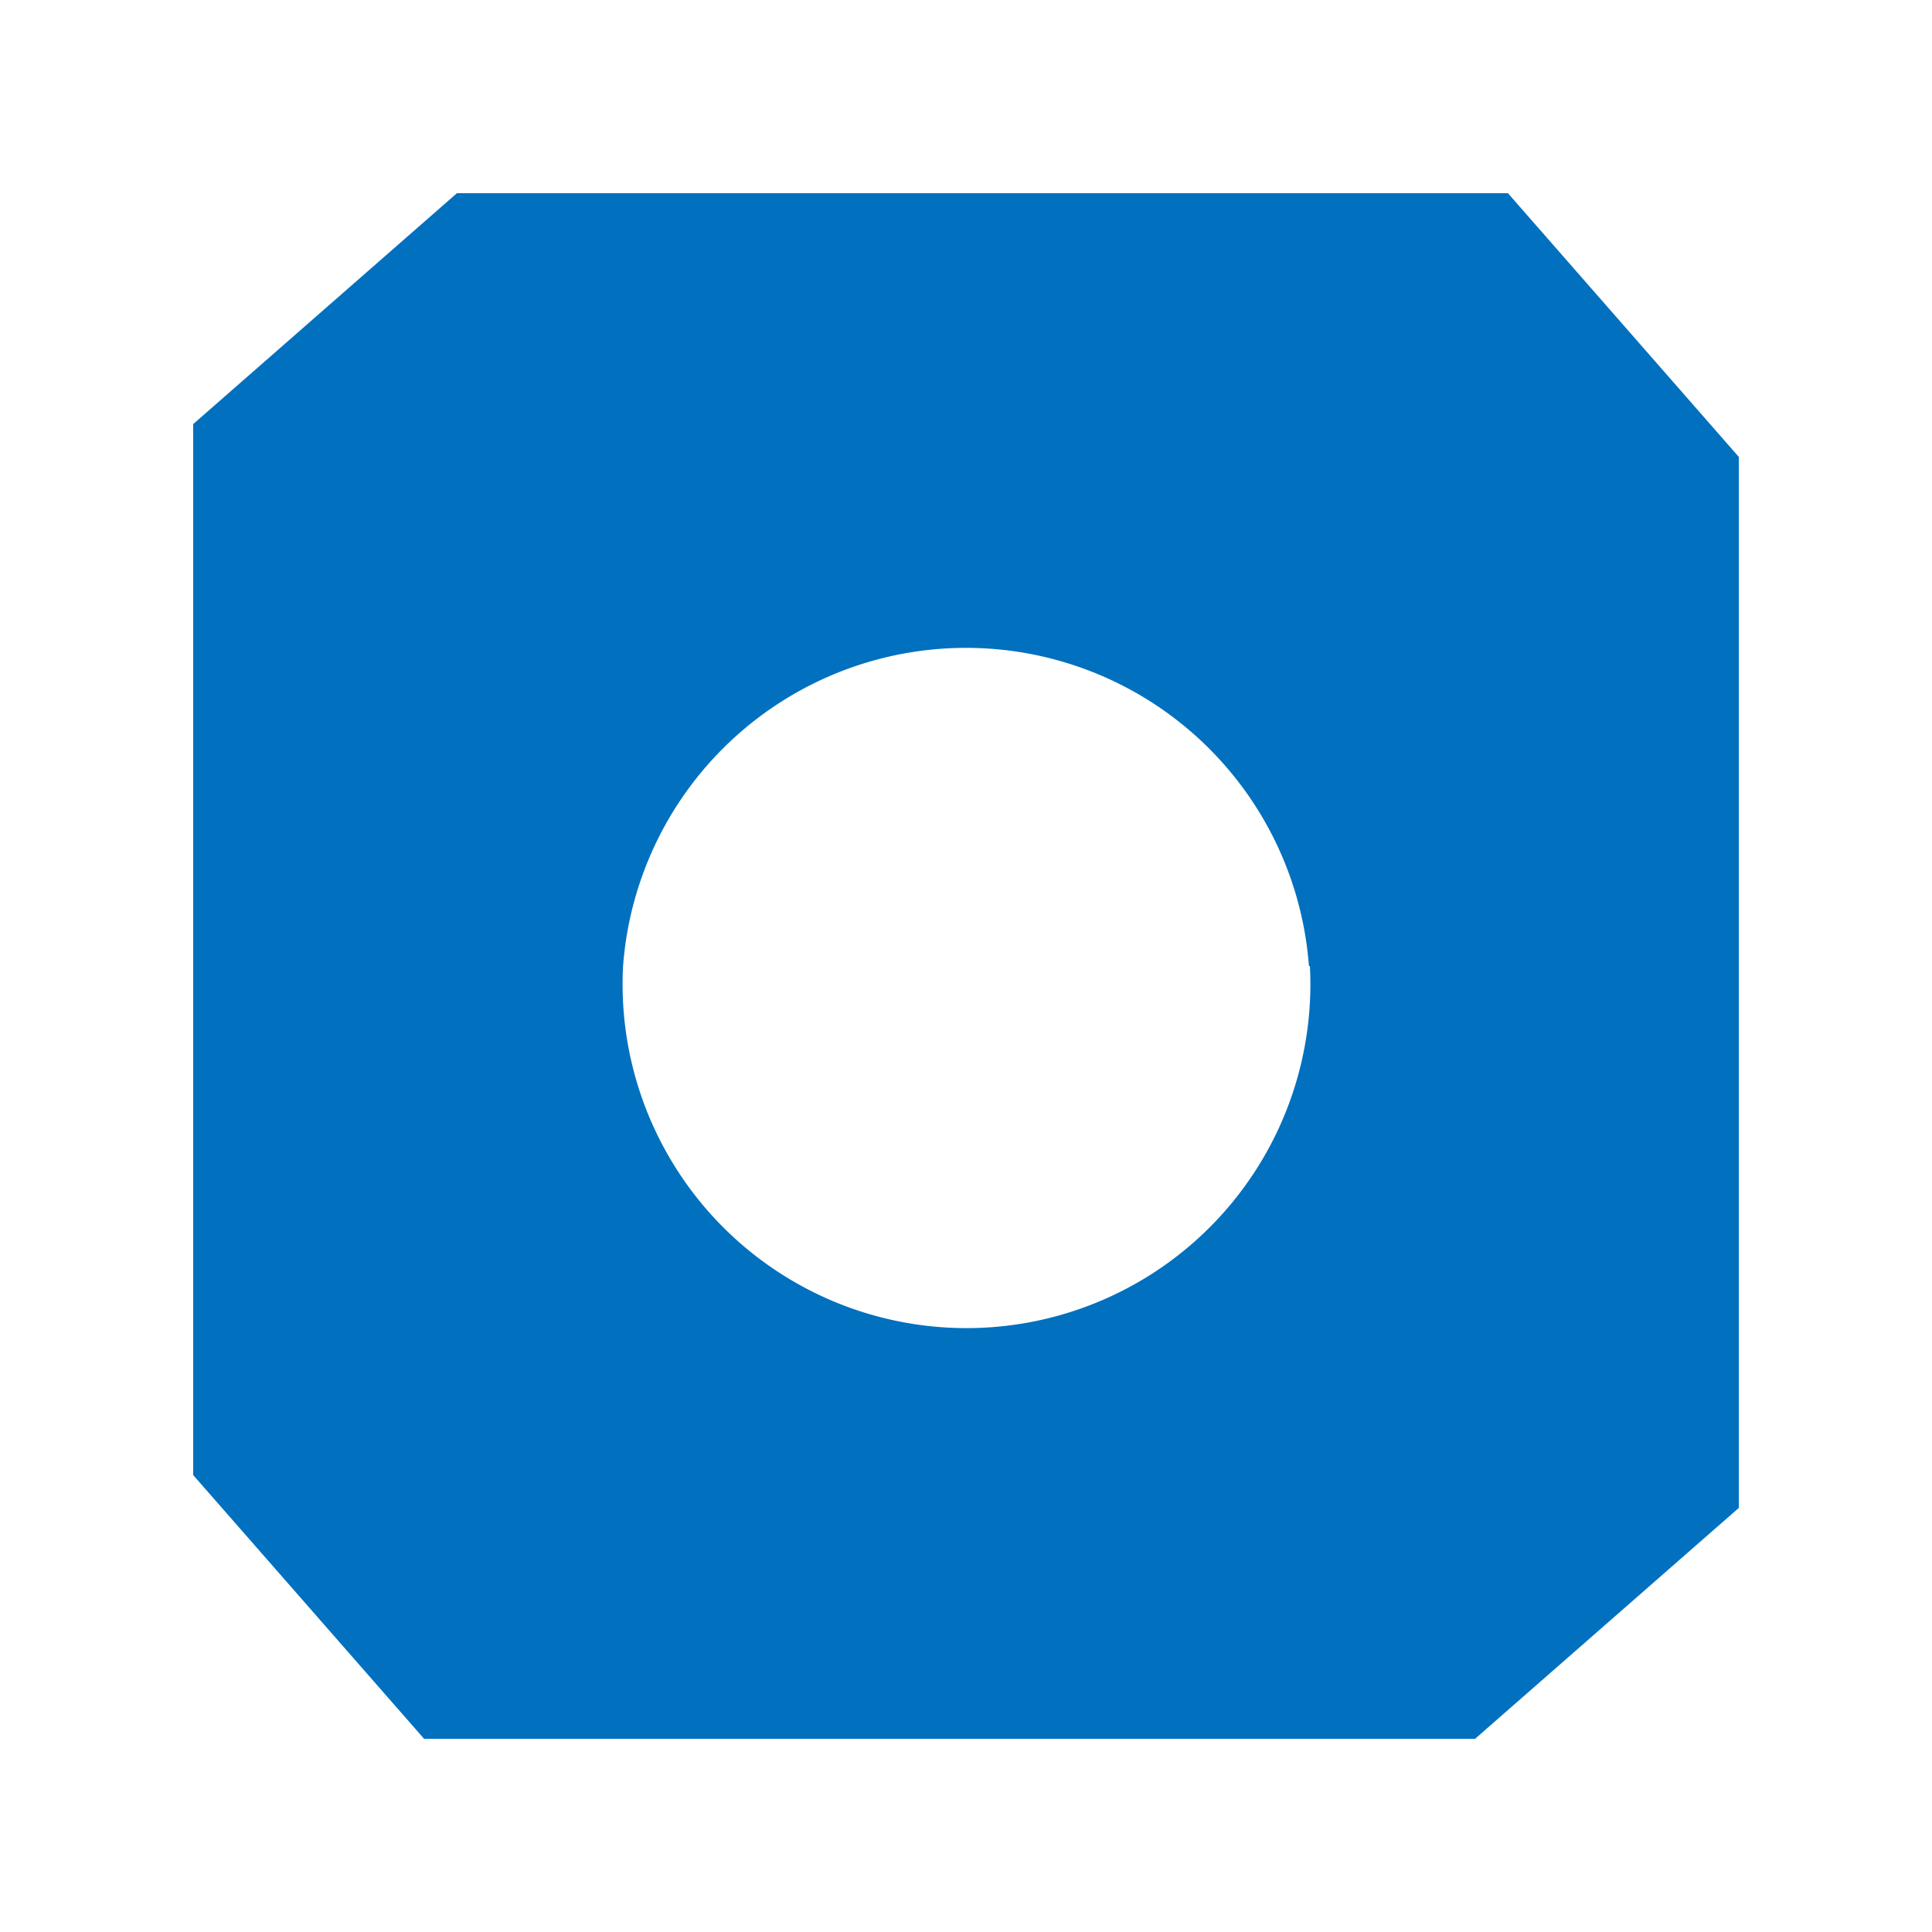<svg viewBox="0 0 20 20" fill="none" xmlns="http://www.w3.org/2000/svg">
  <title>Dev Portal</title>
  <path fill-rule="evenodd" clip-rule="evenodd" d="M10 2h5.61L18 4.73V15.61L15.27 18H4.39L2 15.27V4.39L4.73 2H10Zm3.56 8a3.56 3.56 0 1 1-7.11 0 3.56 3.56 0 0 1 7.1 0Z" fill="#0070BF"/>
</svg>
